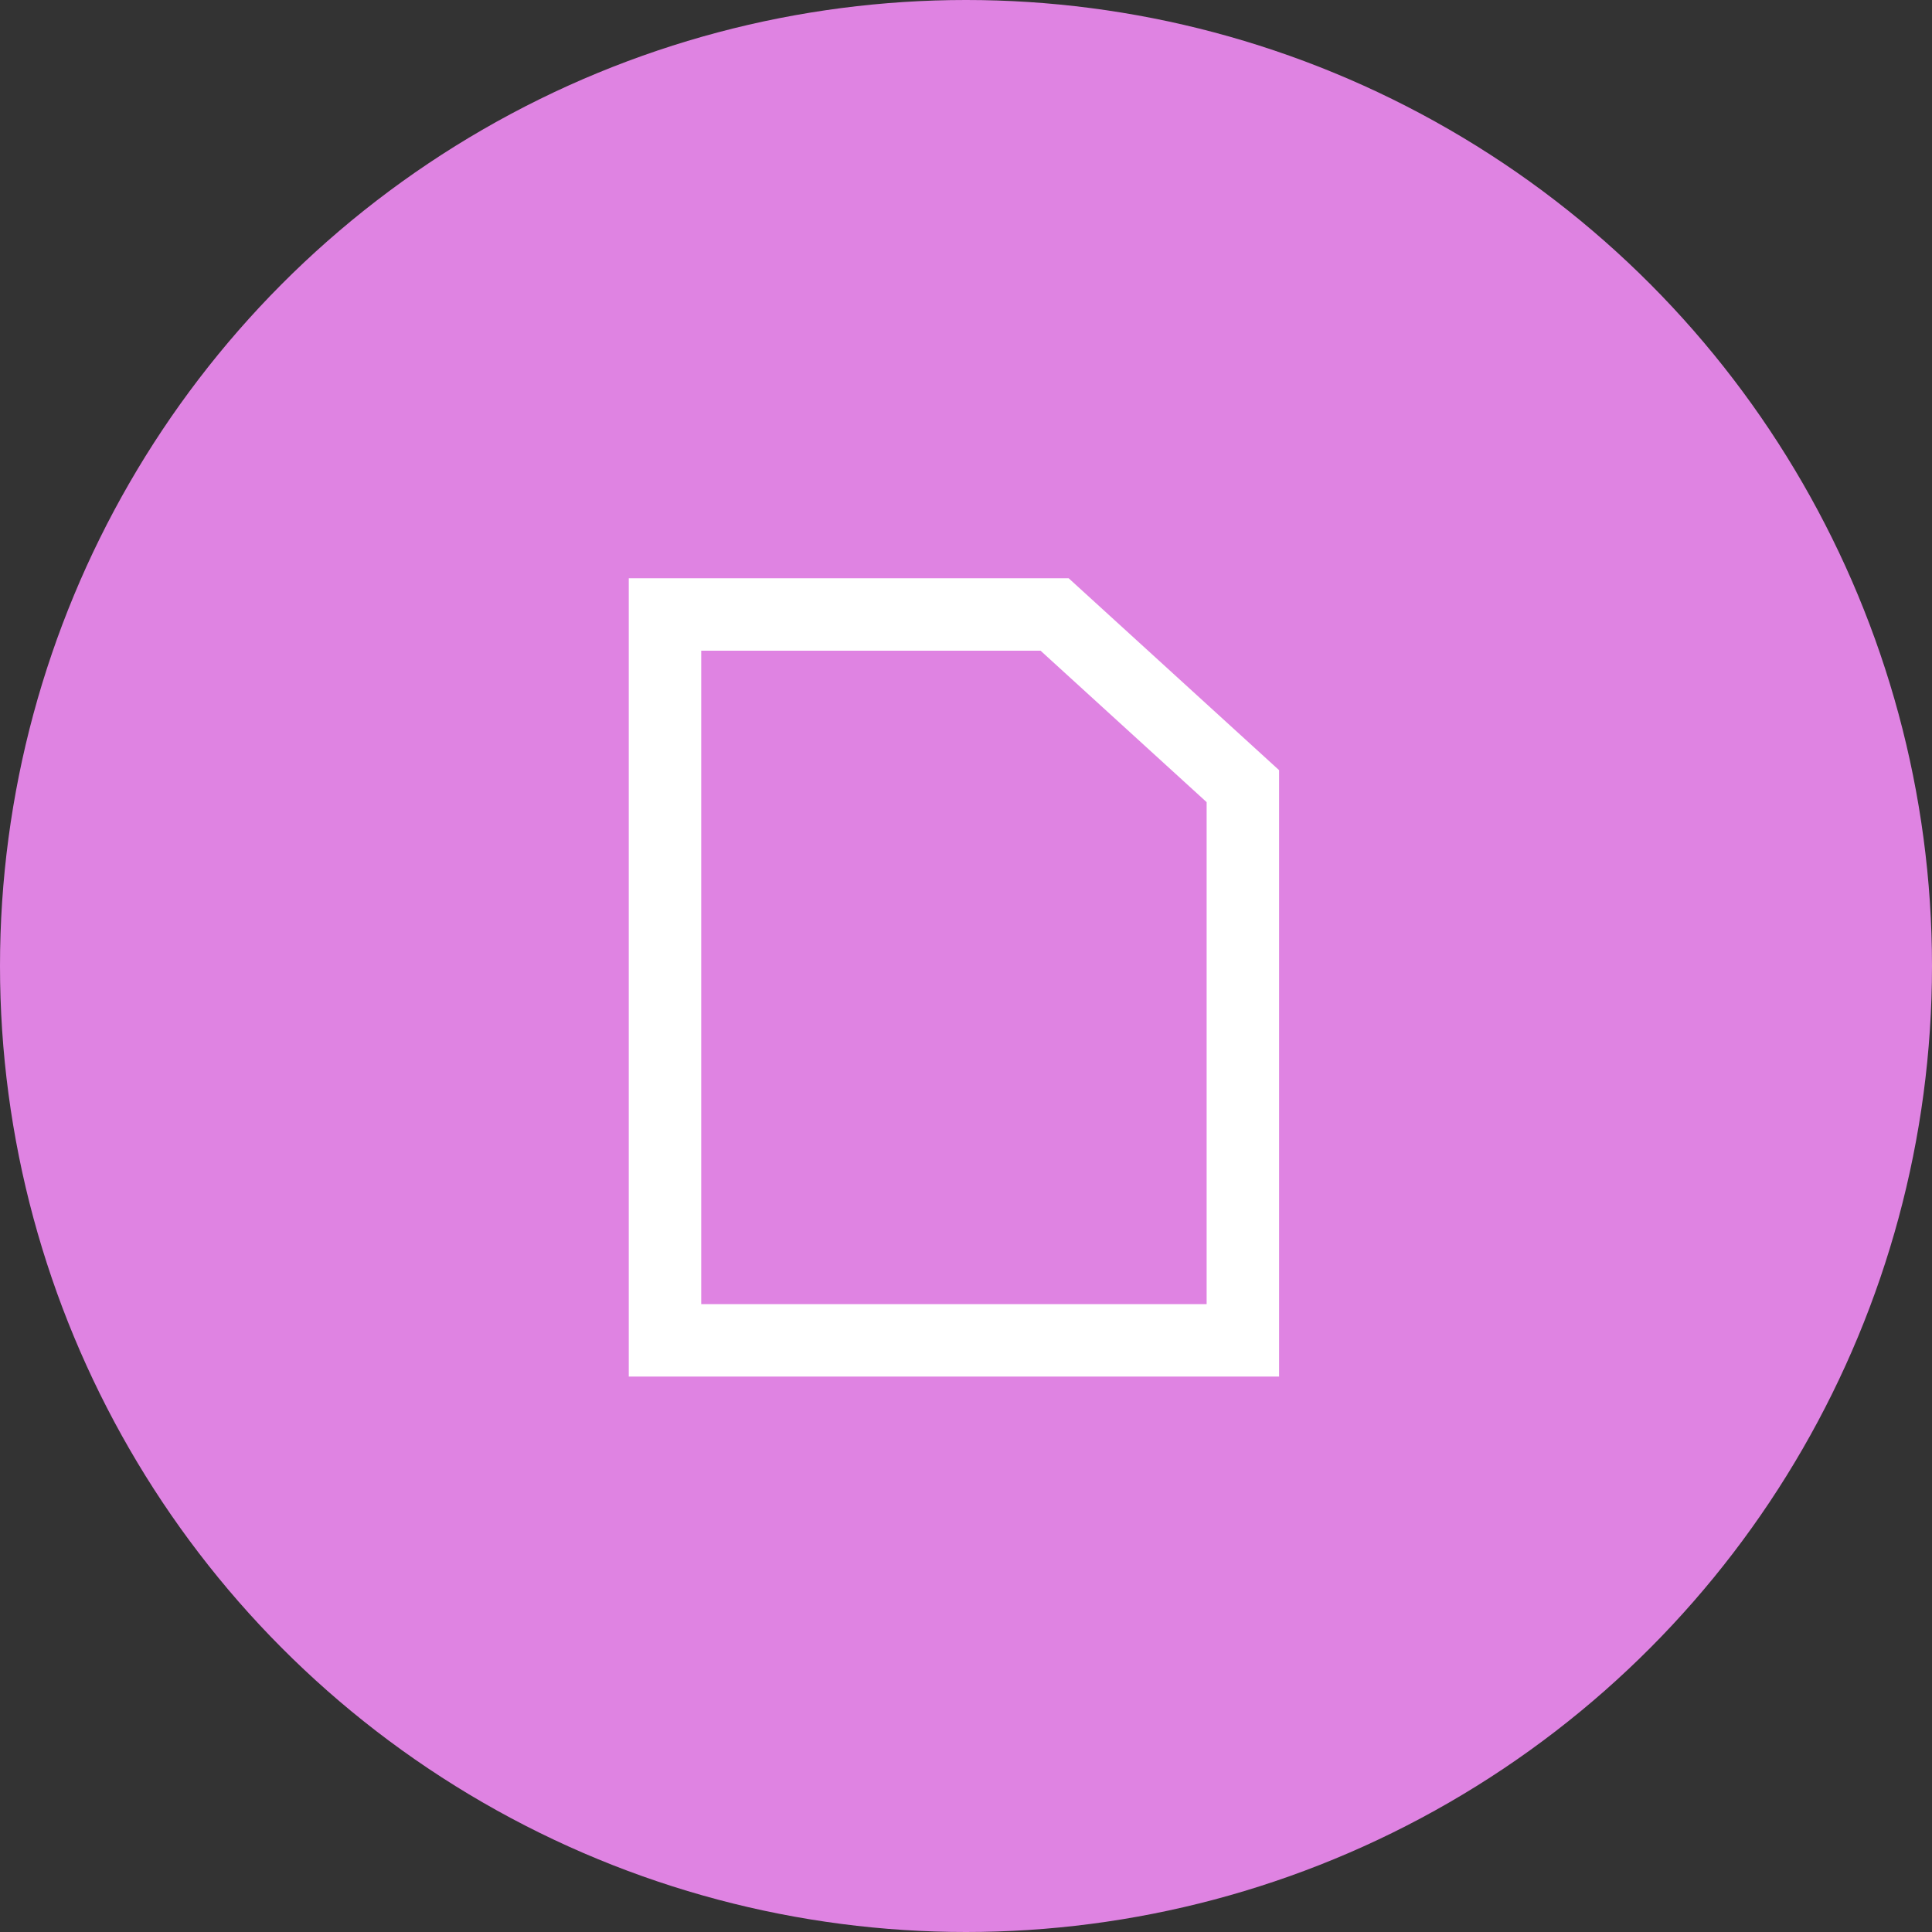 <svg width="80" height="80" viewBox="0 0 80 80" fill="none" xmlns="http://www.w3.org/2000/svg">
<rect x="0" y="0" width="80" height="80" fill="#333333" stroke="none"/>
<circle cx="40" cy="40" r="40" fill="#DF83E2"/>
<path d="M51.464 32.553V55.5H27.536V25.444H43.669L51.464 32.553Z" stroke="white" stroke-width="3"/>
</svg>
